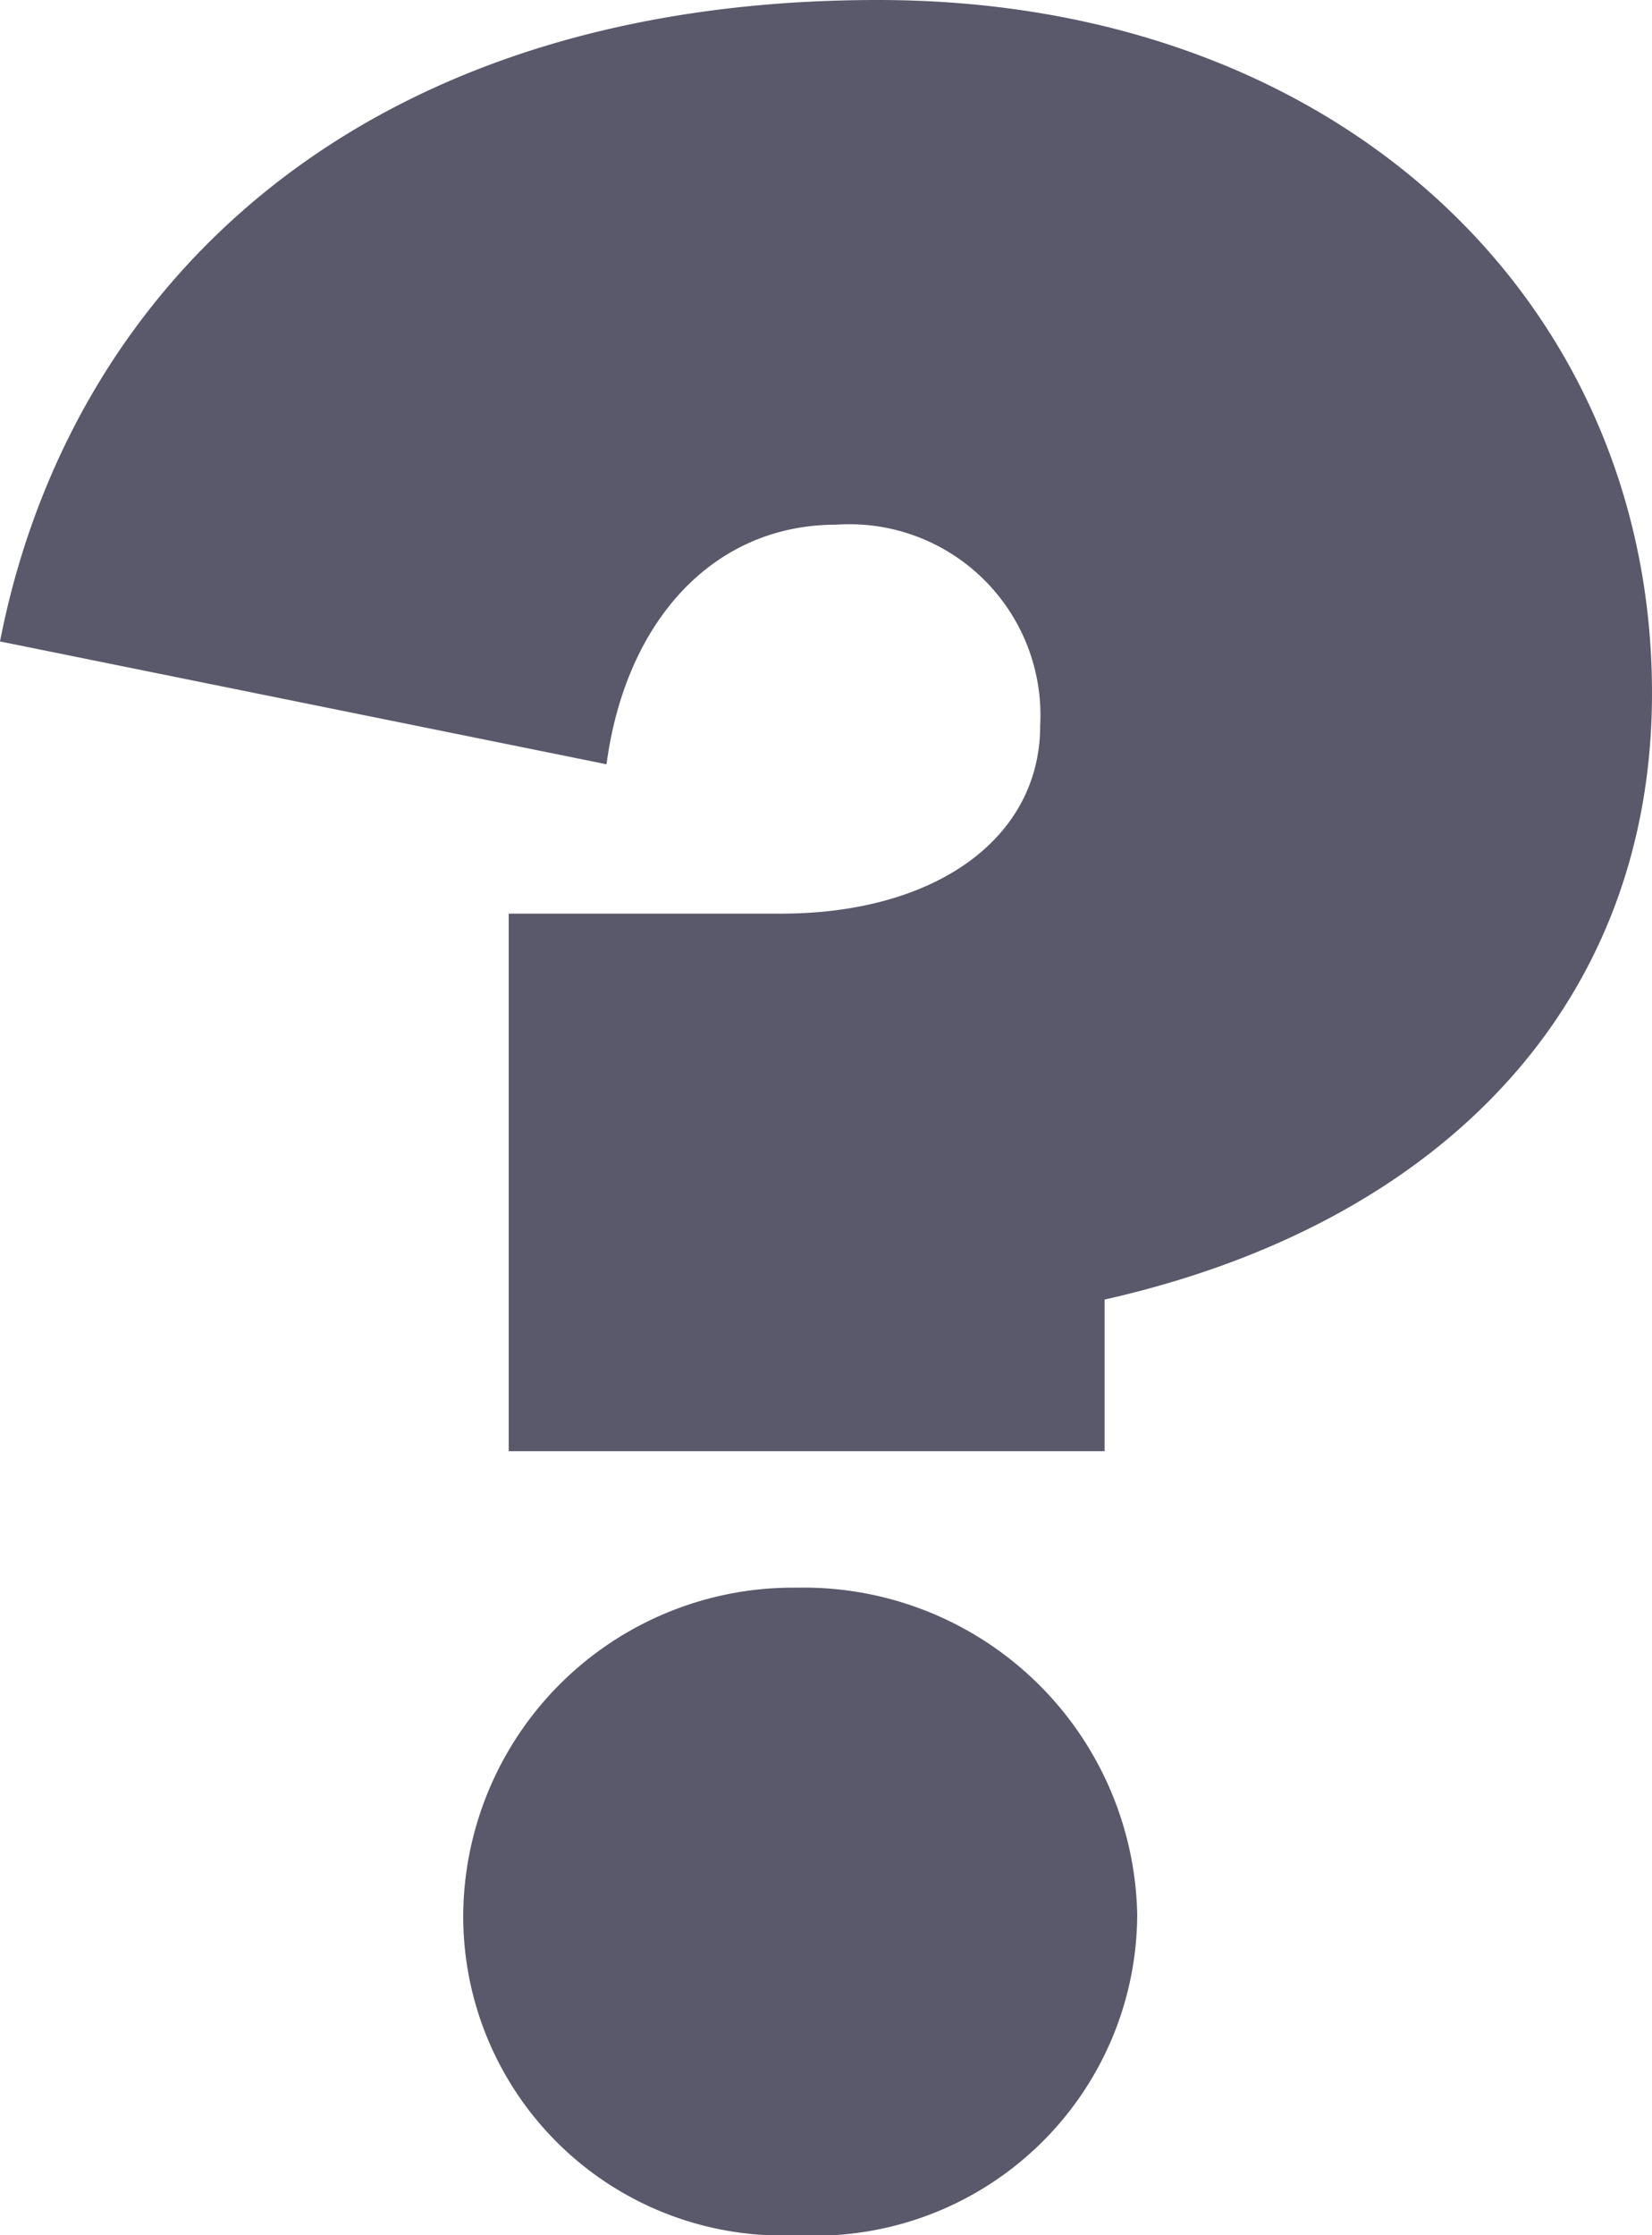 <svg xmlns="http://www.w3.org/2000/svg" width="21.79" height="29.48" viewBox="0 0 21.79 29.48"><g id="f7e0ff99-4866-4b0e-9b89-72d6bae720ba" data-name="Layer 2"><g id="e6a4b297-af8e-437e-886c-81e4e8422e84" data-name="Layer 1"><path d="M21.79,9.14c0,4.11-2.78,7-7.22,8v2H6.71l0-7.09h3.59c2.05,0,3.42-1,3.42-2.48a2.52,2.52,0,0,0-2.69-2.65C9.4,6.92,8.25,8.2,8,10.08L0,8.46C.9,3.85,4.66,0,11.58,0,17.69,0,21.79,4,21.79,9.14ZM15,25.25a4.25,4.25,0,0,1-4.49,4.23,4.21,4.21,0,0,1-4.4-4.23,4.35,4.35,0,0,1,4.4-4.31A4.4,4.4,0,0,1,15,25.25Z" fill="#59596b"/></g></g></svg>